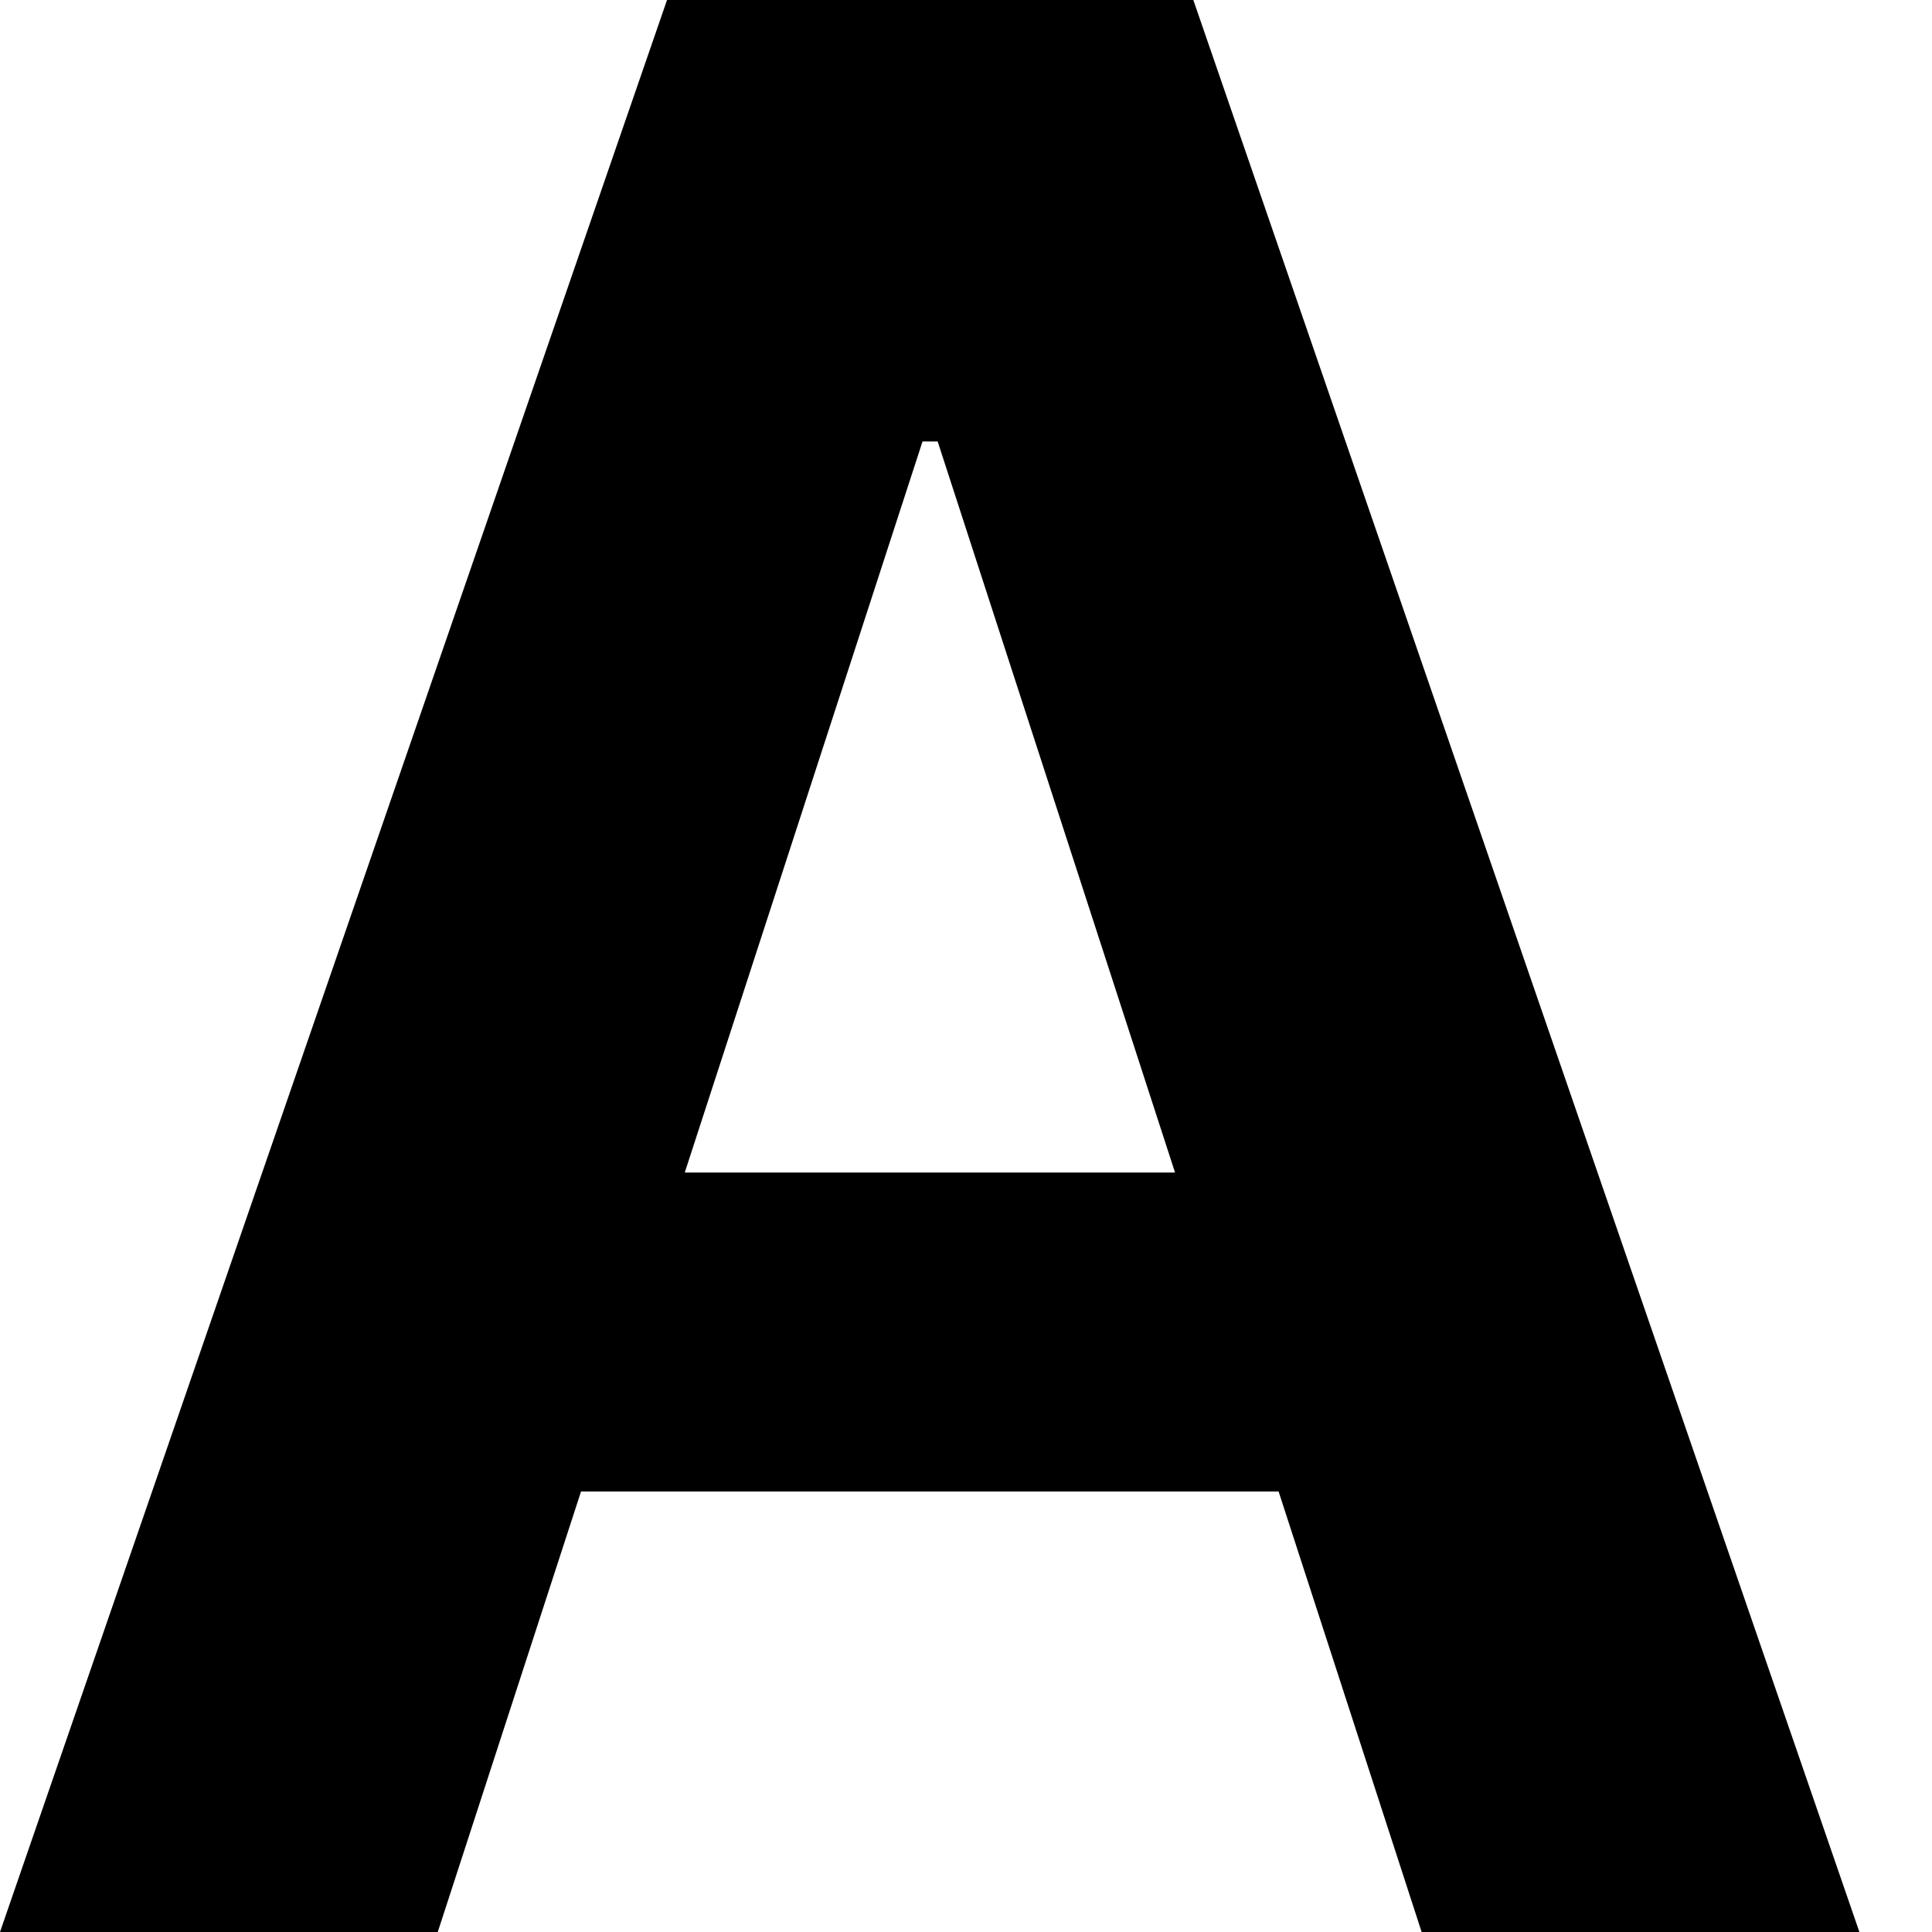 <svg width="12" height="12" viewBox="0 0 12 12" fill="none" xmlns="http://www.w3.org/2000/svg">
<path d="M2.719 12H0L4.143 0H7.412L11.549 12H8.83L5.824 2.742H5.73L2.719 12ZM2.549 7.283H8.971V9.264H2.549V7.283Z" fill="black"/>
</svg>
